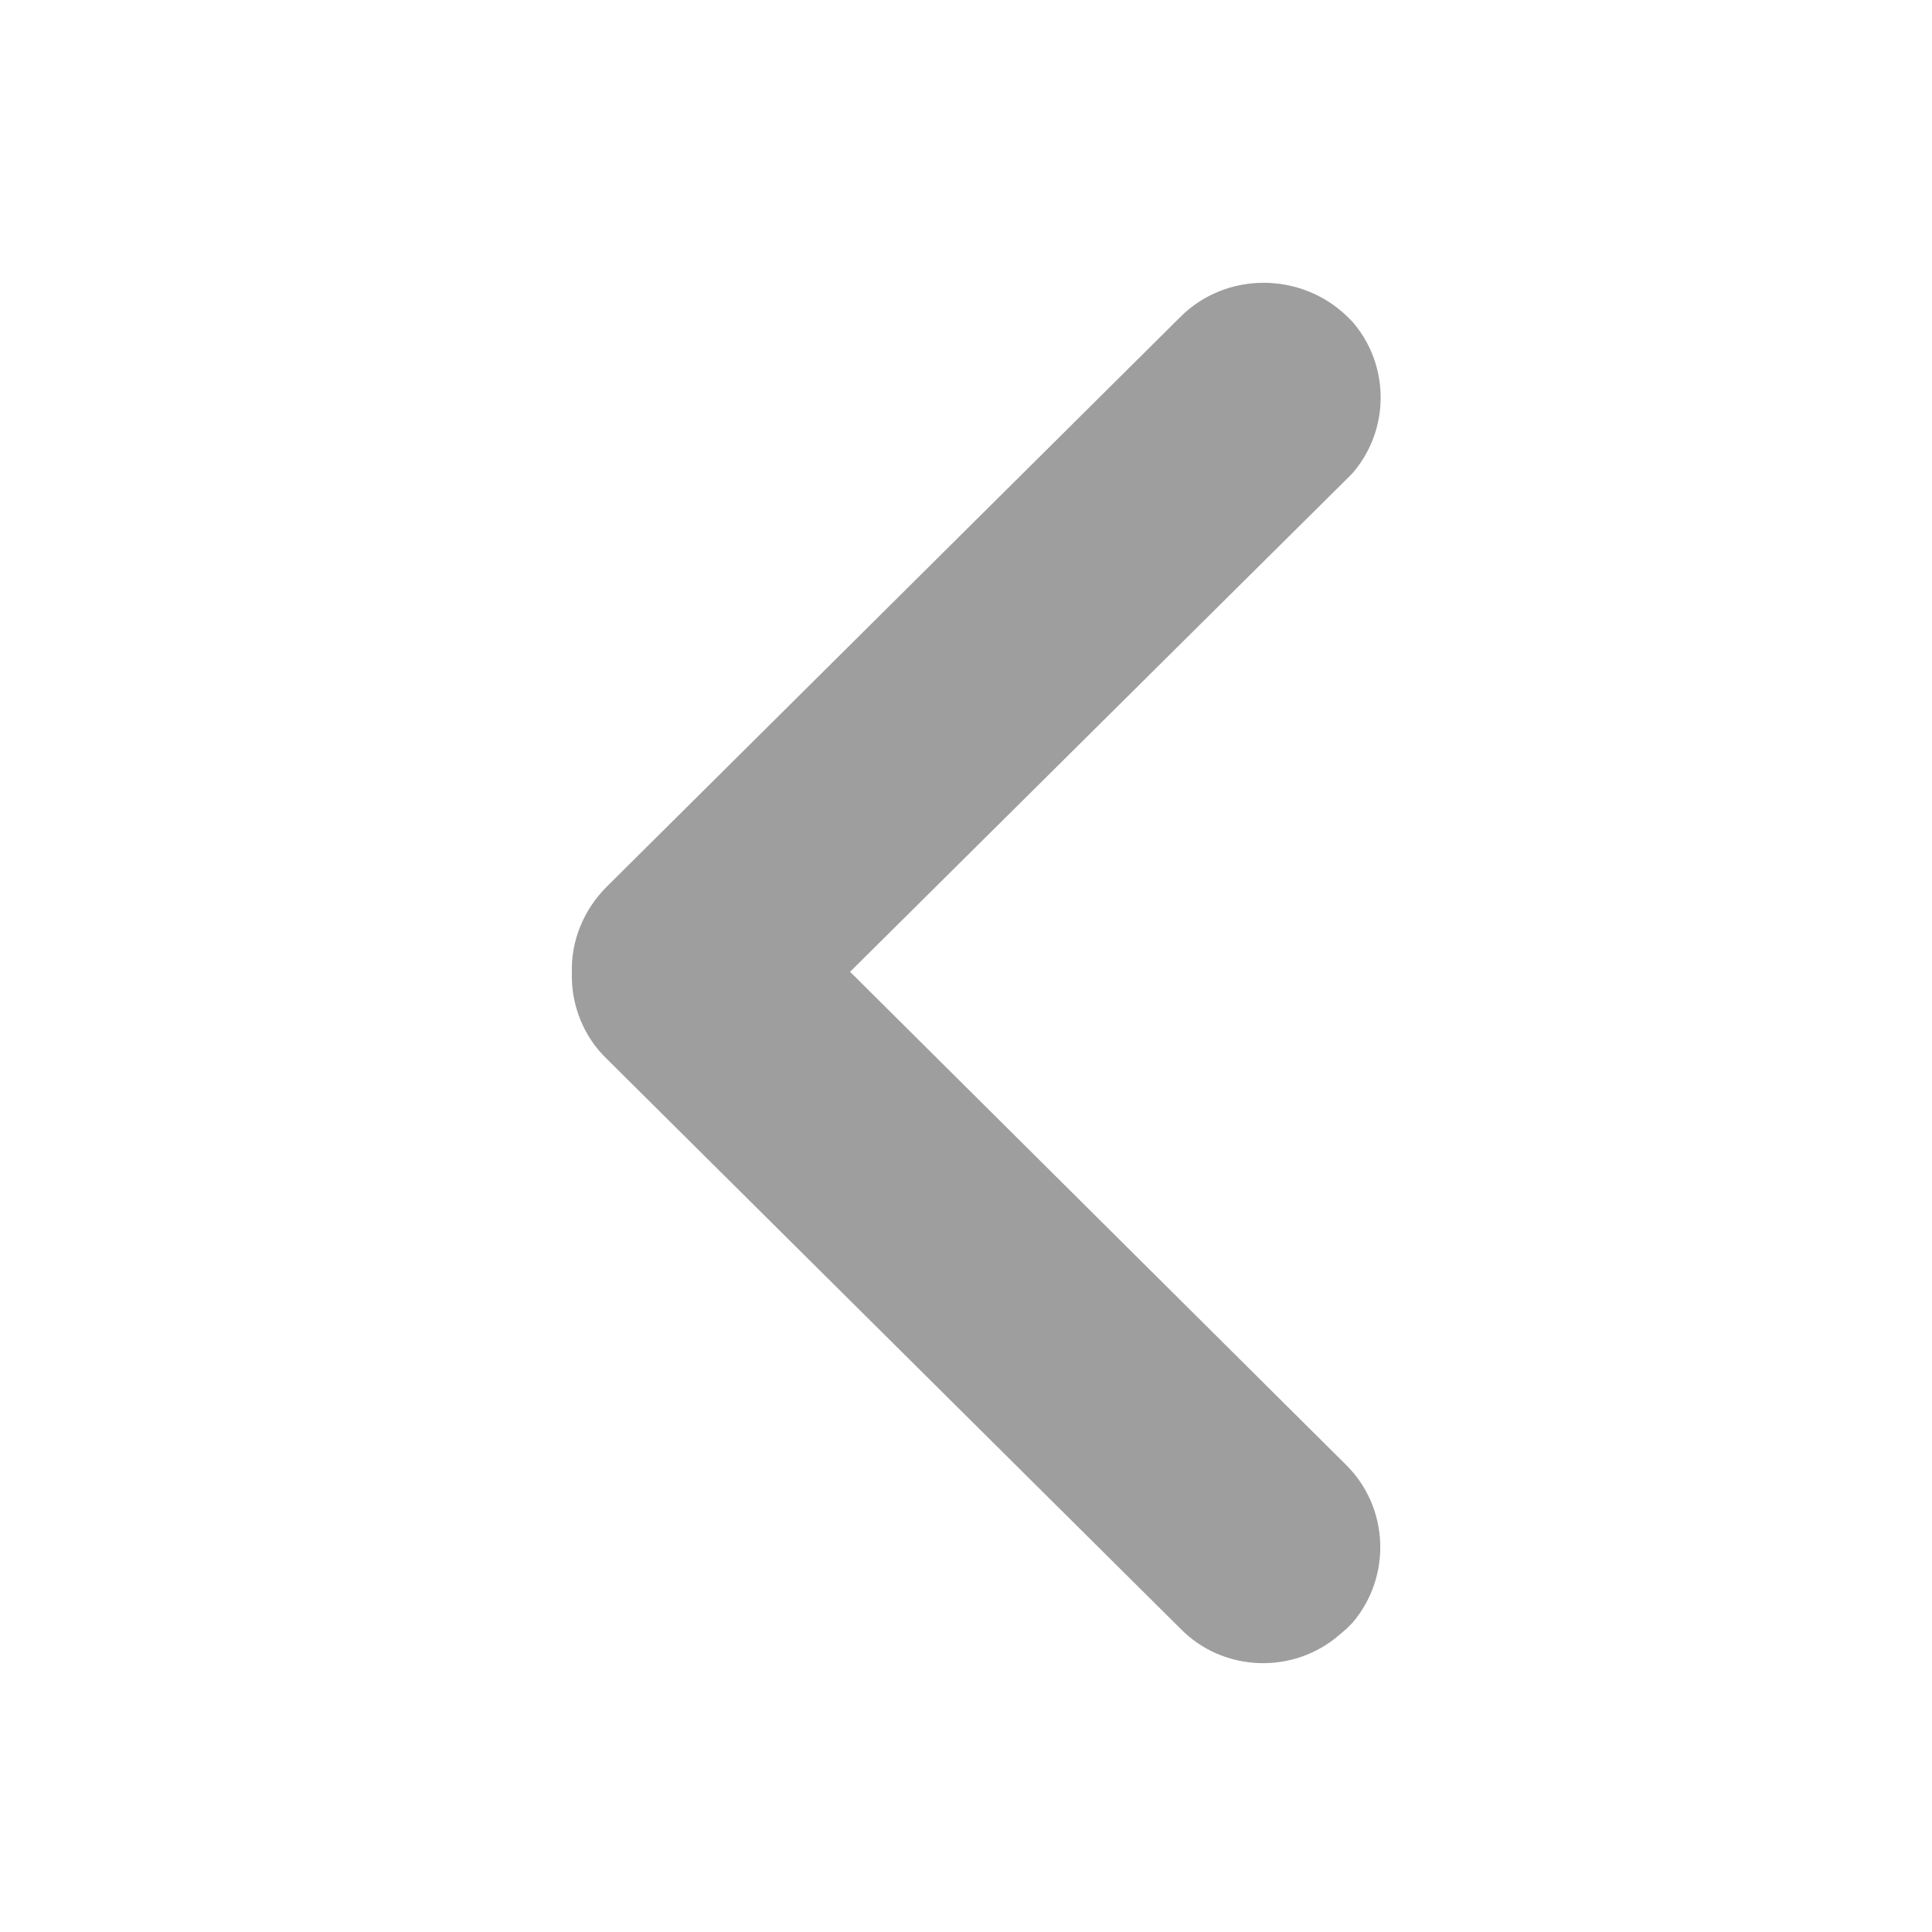 <?xml version="1.0" encoding="utf-8"?>
<!-- Generator: Adobe Illustrator 25.3.1, SVG Export Plug-In . SVG Version: 6.00 Build 0)  -->
<svg version="1.1" id="图层_1" xmlns="http://www.w3.org/2000/svg" xmlns:xlink="http://www.w3.org/1999/xlink" x="0px" y="0px"
	 viewBox="0 0 200 200" style="enable-background:new 0 0 200 200;" xml:space="preserve">
<style type="text/css">
	.st0{fill:#9E9E9E;}
</style>
<path class="st0" d="M122.2,168.6l-59.4-59c-2.4-2.3-3.7-5.6-3.6-8.9c-0.1-3.3,1.2-6.5,3.6-8.9l59.4-59c4.7-4.7,12.5-4.7,17.3,0
	l-0.1-0.1l0.6,0.6c3.9,4.5,3.9,11.2,0,15.7l-0.7,0.7L88,100.6l51.3,51c4.5,4.4,4.8,11.6,0.7,16.4l-0.6,0.6l-0.7,0.6
	C133.9,173.4,126.6,173.1,122.2,168.6z"/>
</svg>
